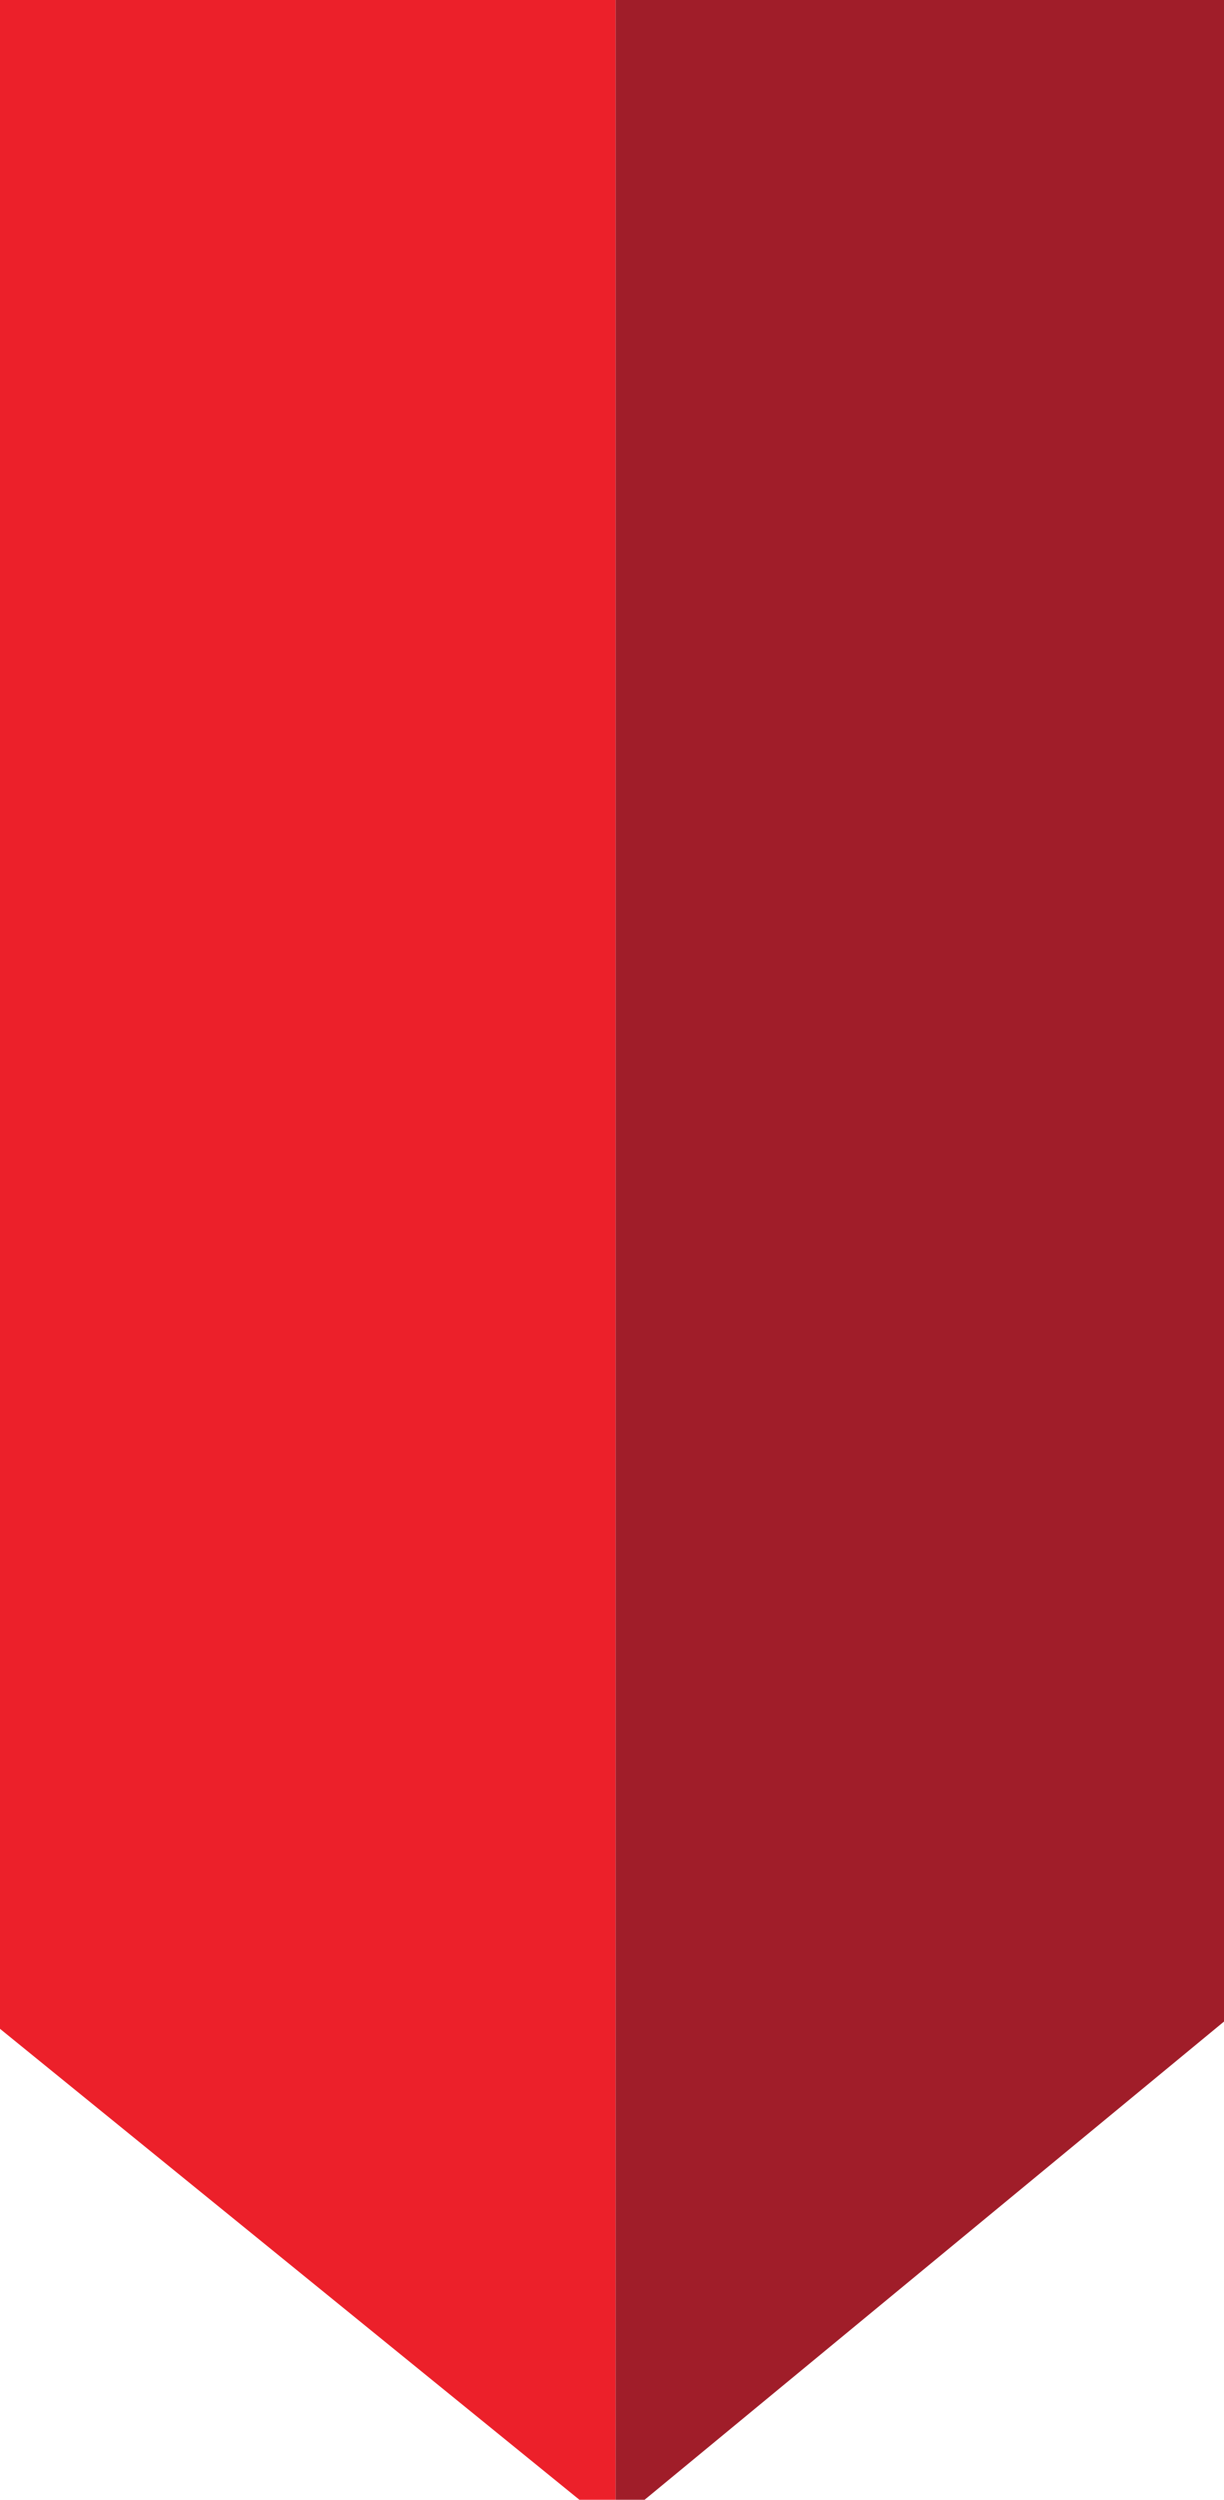 <?xml version="1.0" encoding="utf-8"?>
<!-- Generator: Adobe Illustrator 19.0.0, SVG Export Plug-In . SVG Version: 6.00 Build 0)  -->
<svg version="1.1" id="Layer_1" xmlns="http://www.w3.org/2000/svg" xmlns:xlink="http://www.w3.org/1999/xlink" x="0px" y="0px"
	 viewBox="0 0 16.9 34.5" style="enable-background:new 0 0 16.9 34.5;" xml:space="preserve">
<style type="text/css">
	.st0{fill:#EC202A;}
	.st1{fill:#A01D29;}
</style>
<g id="XMLID_124_">
	<polygon id="XMLID_126_" class="st0" points="8.5,34.5 8,34.5 0,28 0,0 8.5,0 	"/>
	<polygon id="XMLID_125_" class="st1" points="8.9,34.5 8.5,34.5 8.5,0 16.9,0 16.9,27.9 	"/>
</g>
</svg>
